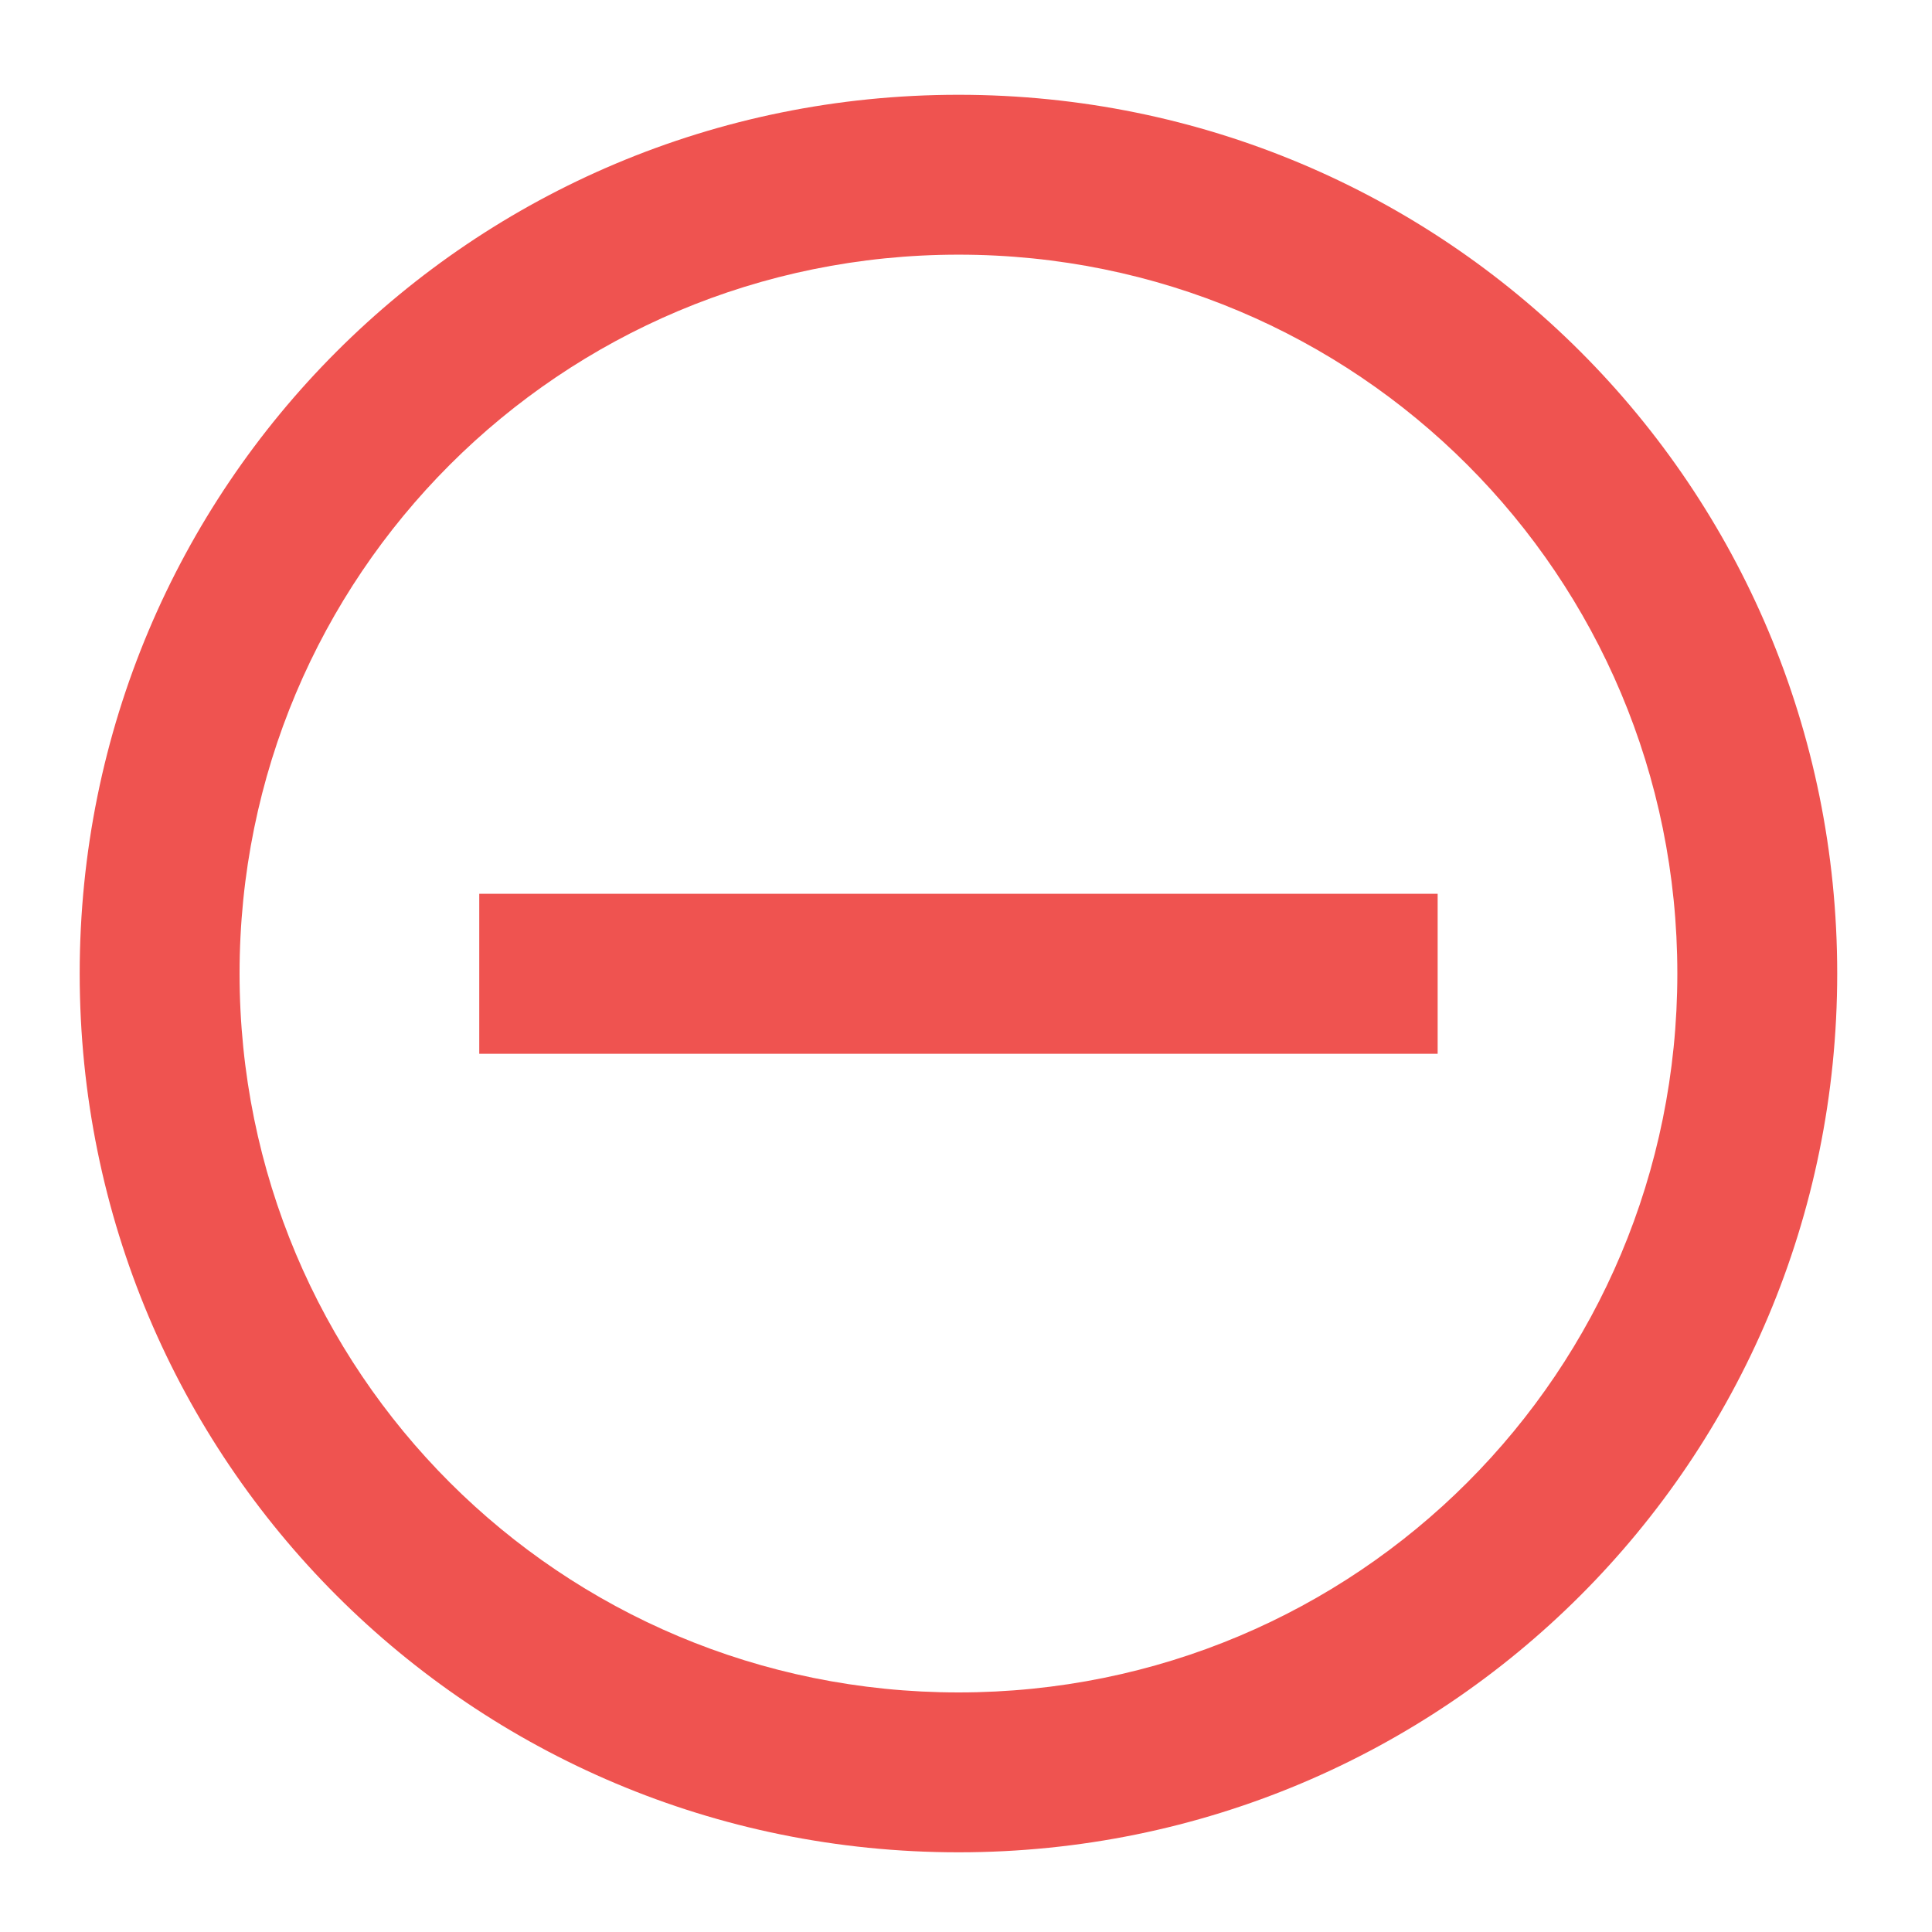 <?xml version="1.0" encoding="UTF-8"?>
<svg xmlns="http://www.w3.org/2000/svg" xmlns:xlink="http://www.w3.org/1999/xlink" width="16pt" height="16pt" viewBox="0 0 16 16" version="1.1">
<g id="surface1">
<path style=" stroke:none;fill-rule:nonzero;fill:rgb(93.725%,32.549%,31.373%);fill-opacity:1;" d="M 7.938 0.785 C 3.906 0.785 0.66 4.031 0.66 8.062 C 0.66 12.094 3.906 15.34 7.938 15.34 C 11.969 15.34 15.215 12.094 15.215 8.062 C 15.215 4.031 11.969 0.785 7.938 0.785 Z M 7.938 2.109 C 11.238 2.109 13.891 4.766 13.891 8.062 C 13.891 11.363 11.238 14.016 7.938 14.016 C 4.641 14.016 1.984 11.363 1.984 8.062 C 1.984 4.766 4.641 2.109 7.938 2.109 Z M 7.938 2.109 "/>
<path style=" stroke:none;fill-rule:nonzero;fill:rgb(93.725%,32.549%,31.373%);fill-opacity:1;" d="M 3.969 7.402 L 11.906 7.402 L 11.906 8.727 L 3.969 8.727 Z M 3.969 7.402 "/>
</g>
</svg>
